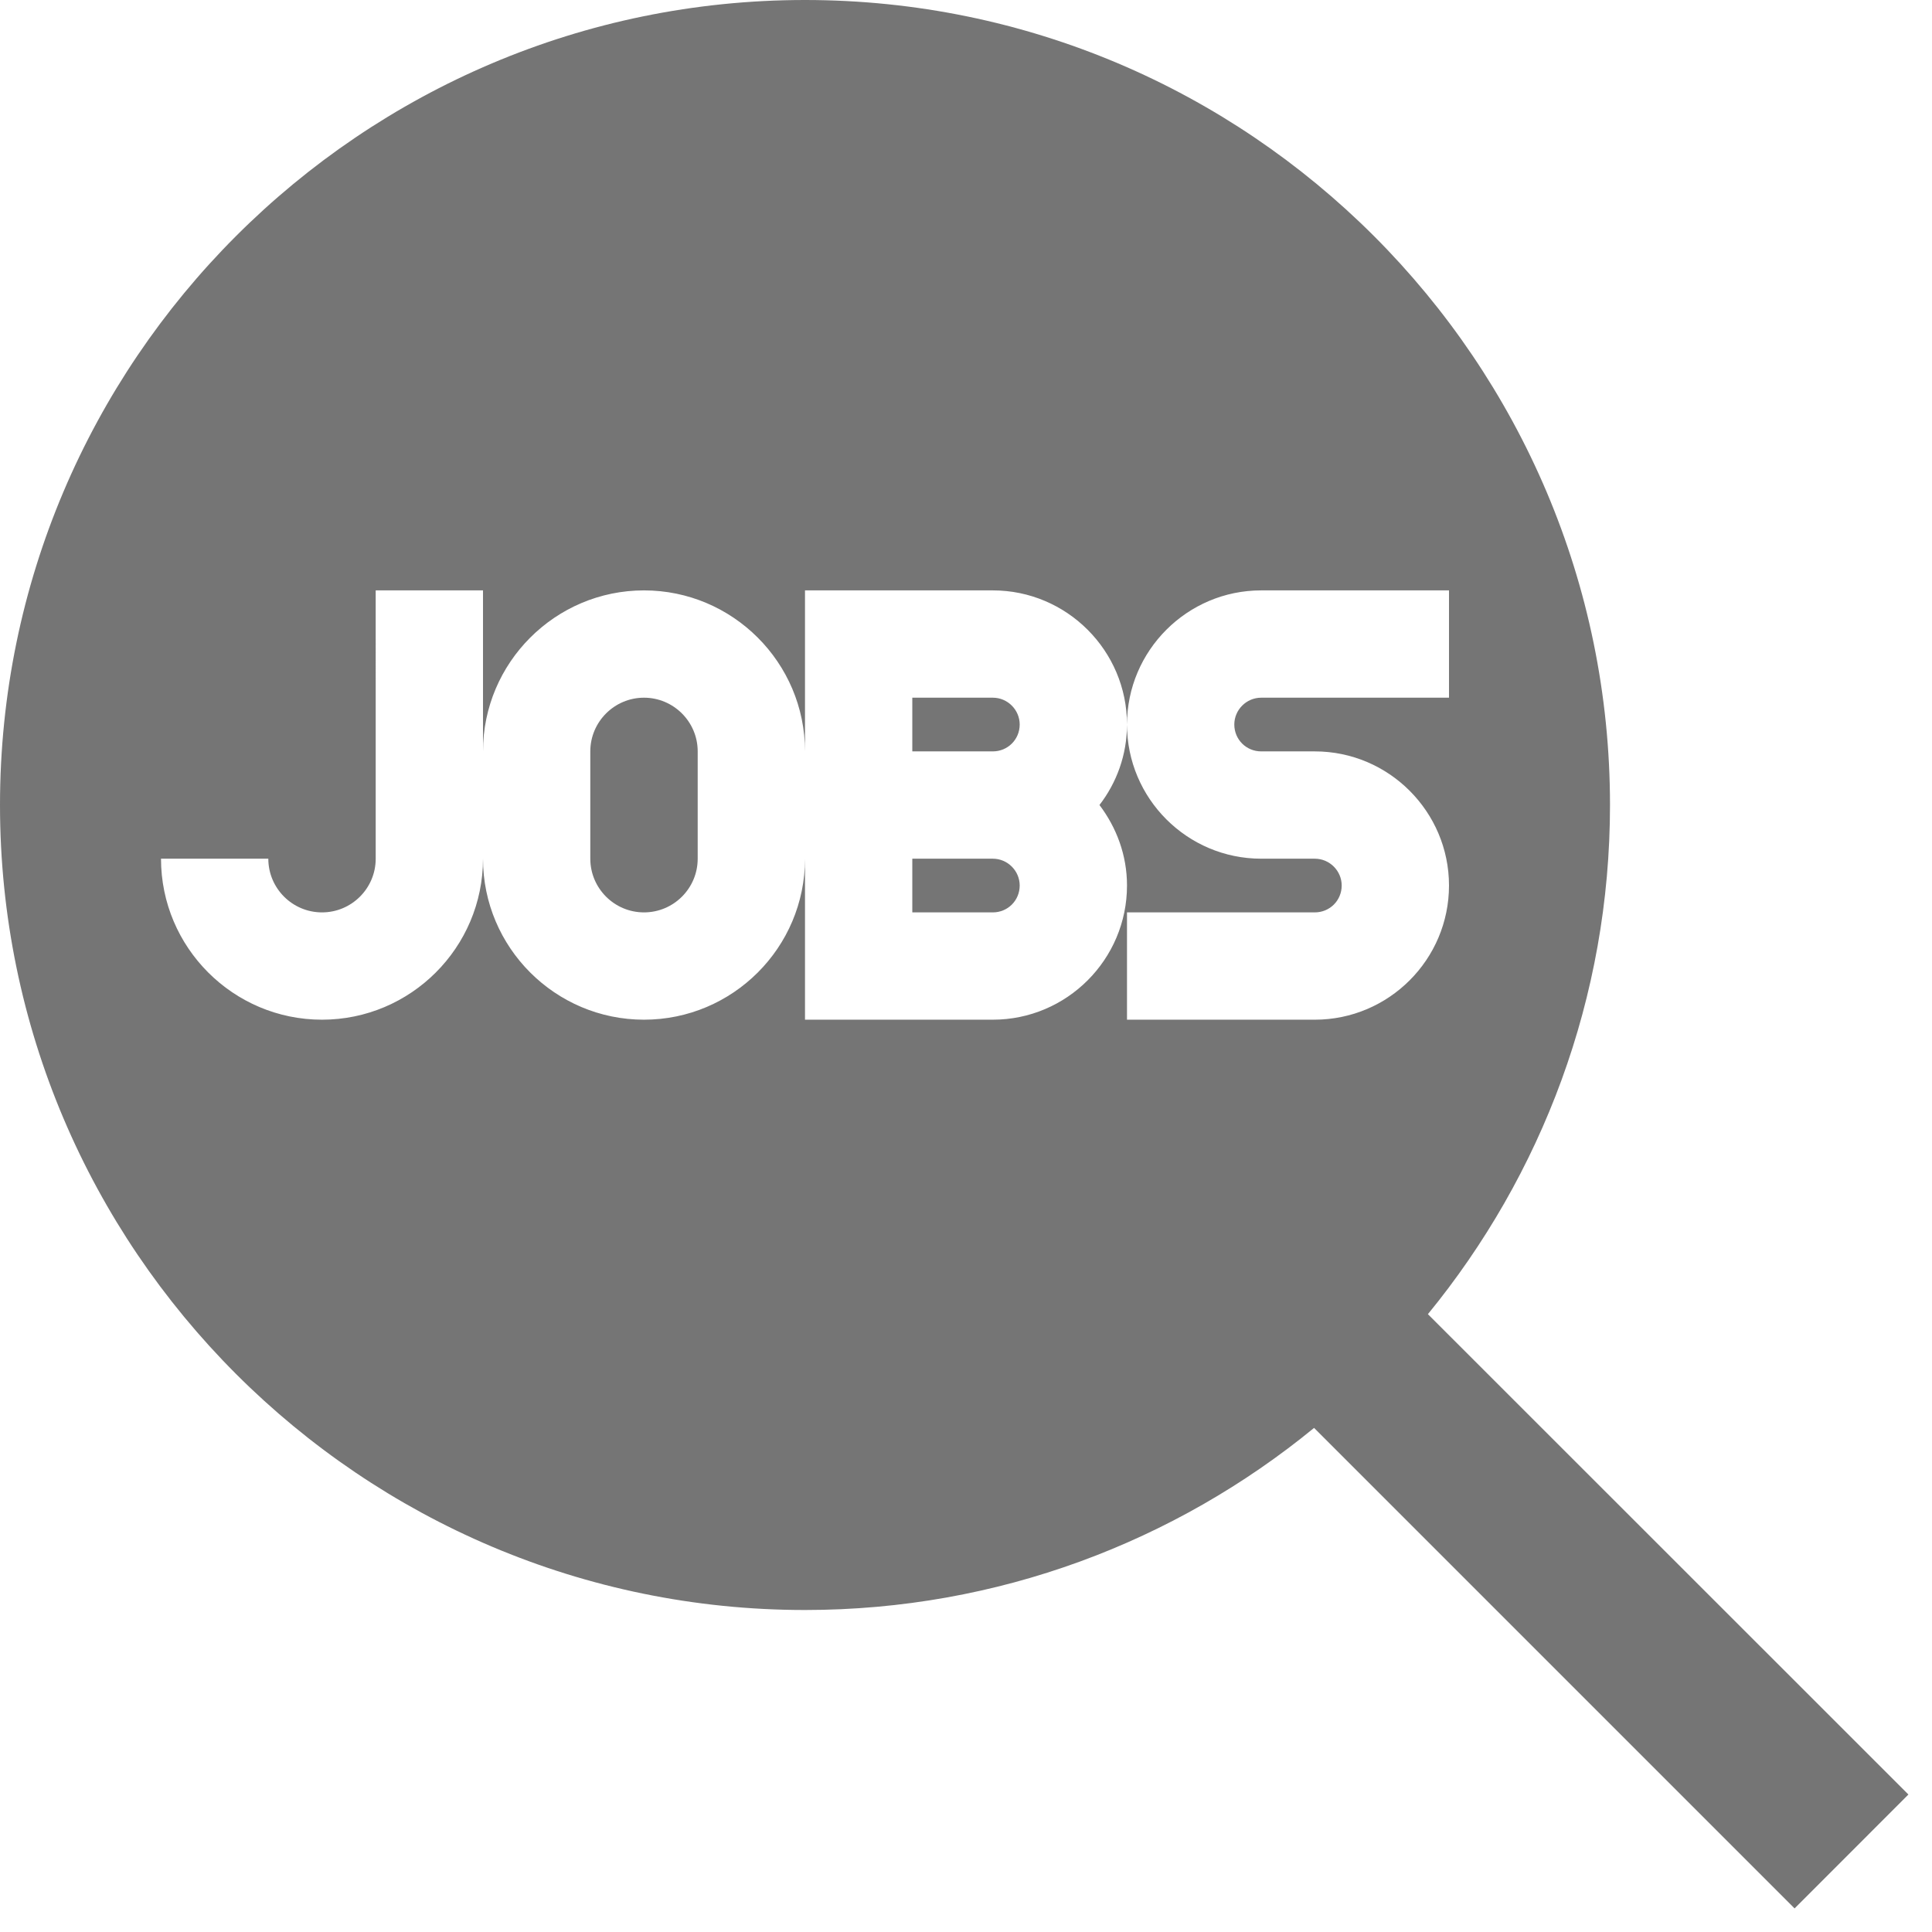 <?xml version="1.0" encoding="utf-8"?>
<!-- Generator: Adobe Illustrator 17.1.0, SVG Export Plug-In . SVG Version: 6.00 Build 0)  -->
<!DOCTYPE svg PUBLIC "-//W3C//DTD SVG 1.1//EN" "http://www.w3.org/Graphics/SVG/1.1/DTD/svg11.dtd">
<svg version="1.1" xmlns="http://www.w3.org/2000/svg" xmlns:xlink="http://www.w3.org/1999/xlink" x="0px" y="0px" width="24px"
	 height="24px" viewBox="0 0 24 24" enable-background="new 0 0 24 24" xml:space="preserve">
<g id="Frame_-_24px">
	<rect fill="none" width="24" height="24"/>
</g>
<g id="Filled_Icons">
	<g>
		<path fill="#757575" d="M12.333,8.667h-1v0.667h1c0.185,0,0.334-0.147,0.334-0.334C12.667,8.819,12.518,8.667,12.333,8.667z"/>
		<path fill="#757575" d="M8,8.667c-0.367,0-0.667,0.299-0.667,0.667v1.333c0,0.369,0.3,0.667,0.667,0.667s0.667-0.298,0.667-0.667
			V9.334C8.667,8.966,8.367,8.667,8,8.667z"/>
		<path fill="#757575" d="M12.333,10.667h-1v0.667h1c0.185,0,0.334-0.147,0.334-0.334C12.667,10.819,12.518,10.667,12.333,10.667z"
			/>
		<path fill="#757575" d="M17.738,16.325C19.15,14.6,20,12.398,20,10c0-5.514-4.486-10-10-10S0,4.486,0,10c0,5.515,4.486,10,10,10
			c2.398,0,4.6-0.85,6.324-2.262l5.969,5.969l1.414-1.415L17.738,16.325z M16.333,12.667H14v-1.333h2.333
			c0.185,0,0.334-0.147,0.334-0.334c0-0.181-0.149-0.333-0.334-0.333h-0.666C14.748,10.667,14,9.919,14,9
			c0,0.379-0.13,0.725-0.342,1C13.87,10.281,14,10.623,14,11c0,0.919-0.748,1.667-1.667,1.667H10v-2c0,1.104-0.898,2-2,2
			s-2-0.896-2-2c0,1.104-0.898,2-2,2s-2-0.896-2-2h1.333c0,0.369,0.3,0.667,0.667,0.667s0.667-0.298,0.667-0.667V7.334H6v2
			c0-1.102,0.898-2,2-2s2,0.898,2,2v-2h2.333C13.252,7.334,14,8.083,14,9c0-0.917,0.748-1.666,1.667-1.666H18v1.333h-2.333
			c-0.185,0-0.334,0.152-0.334,0.333c0,0.187,0.149,0.334,0.334,0.334h0.666C17.252,9.334,18,10.083,18,11
			C18,11.919,17.252,12.667,16.333,12.667z"/>
	</g>
</g>
</svg>
